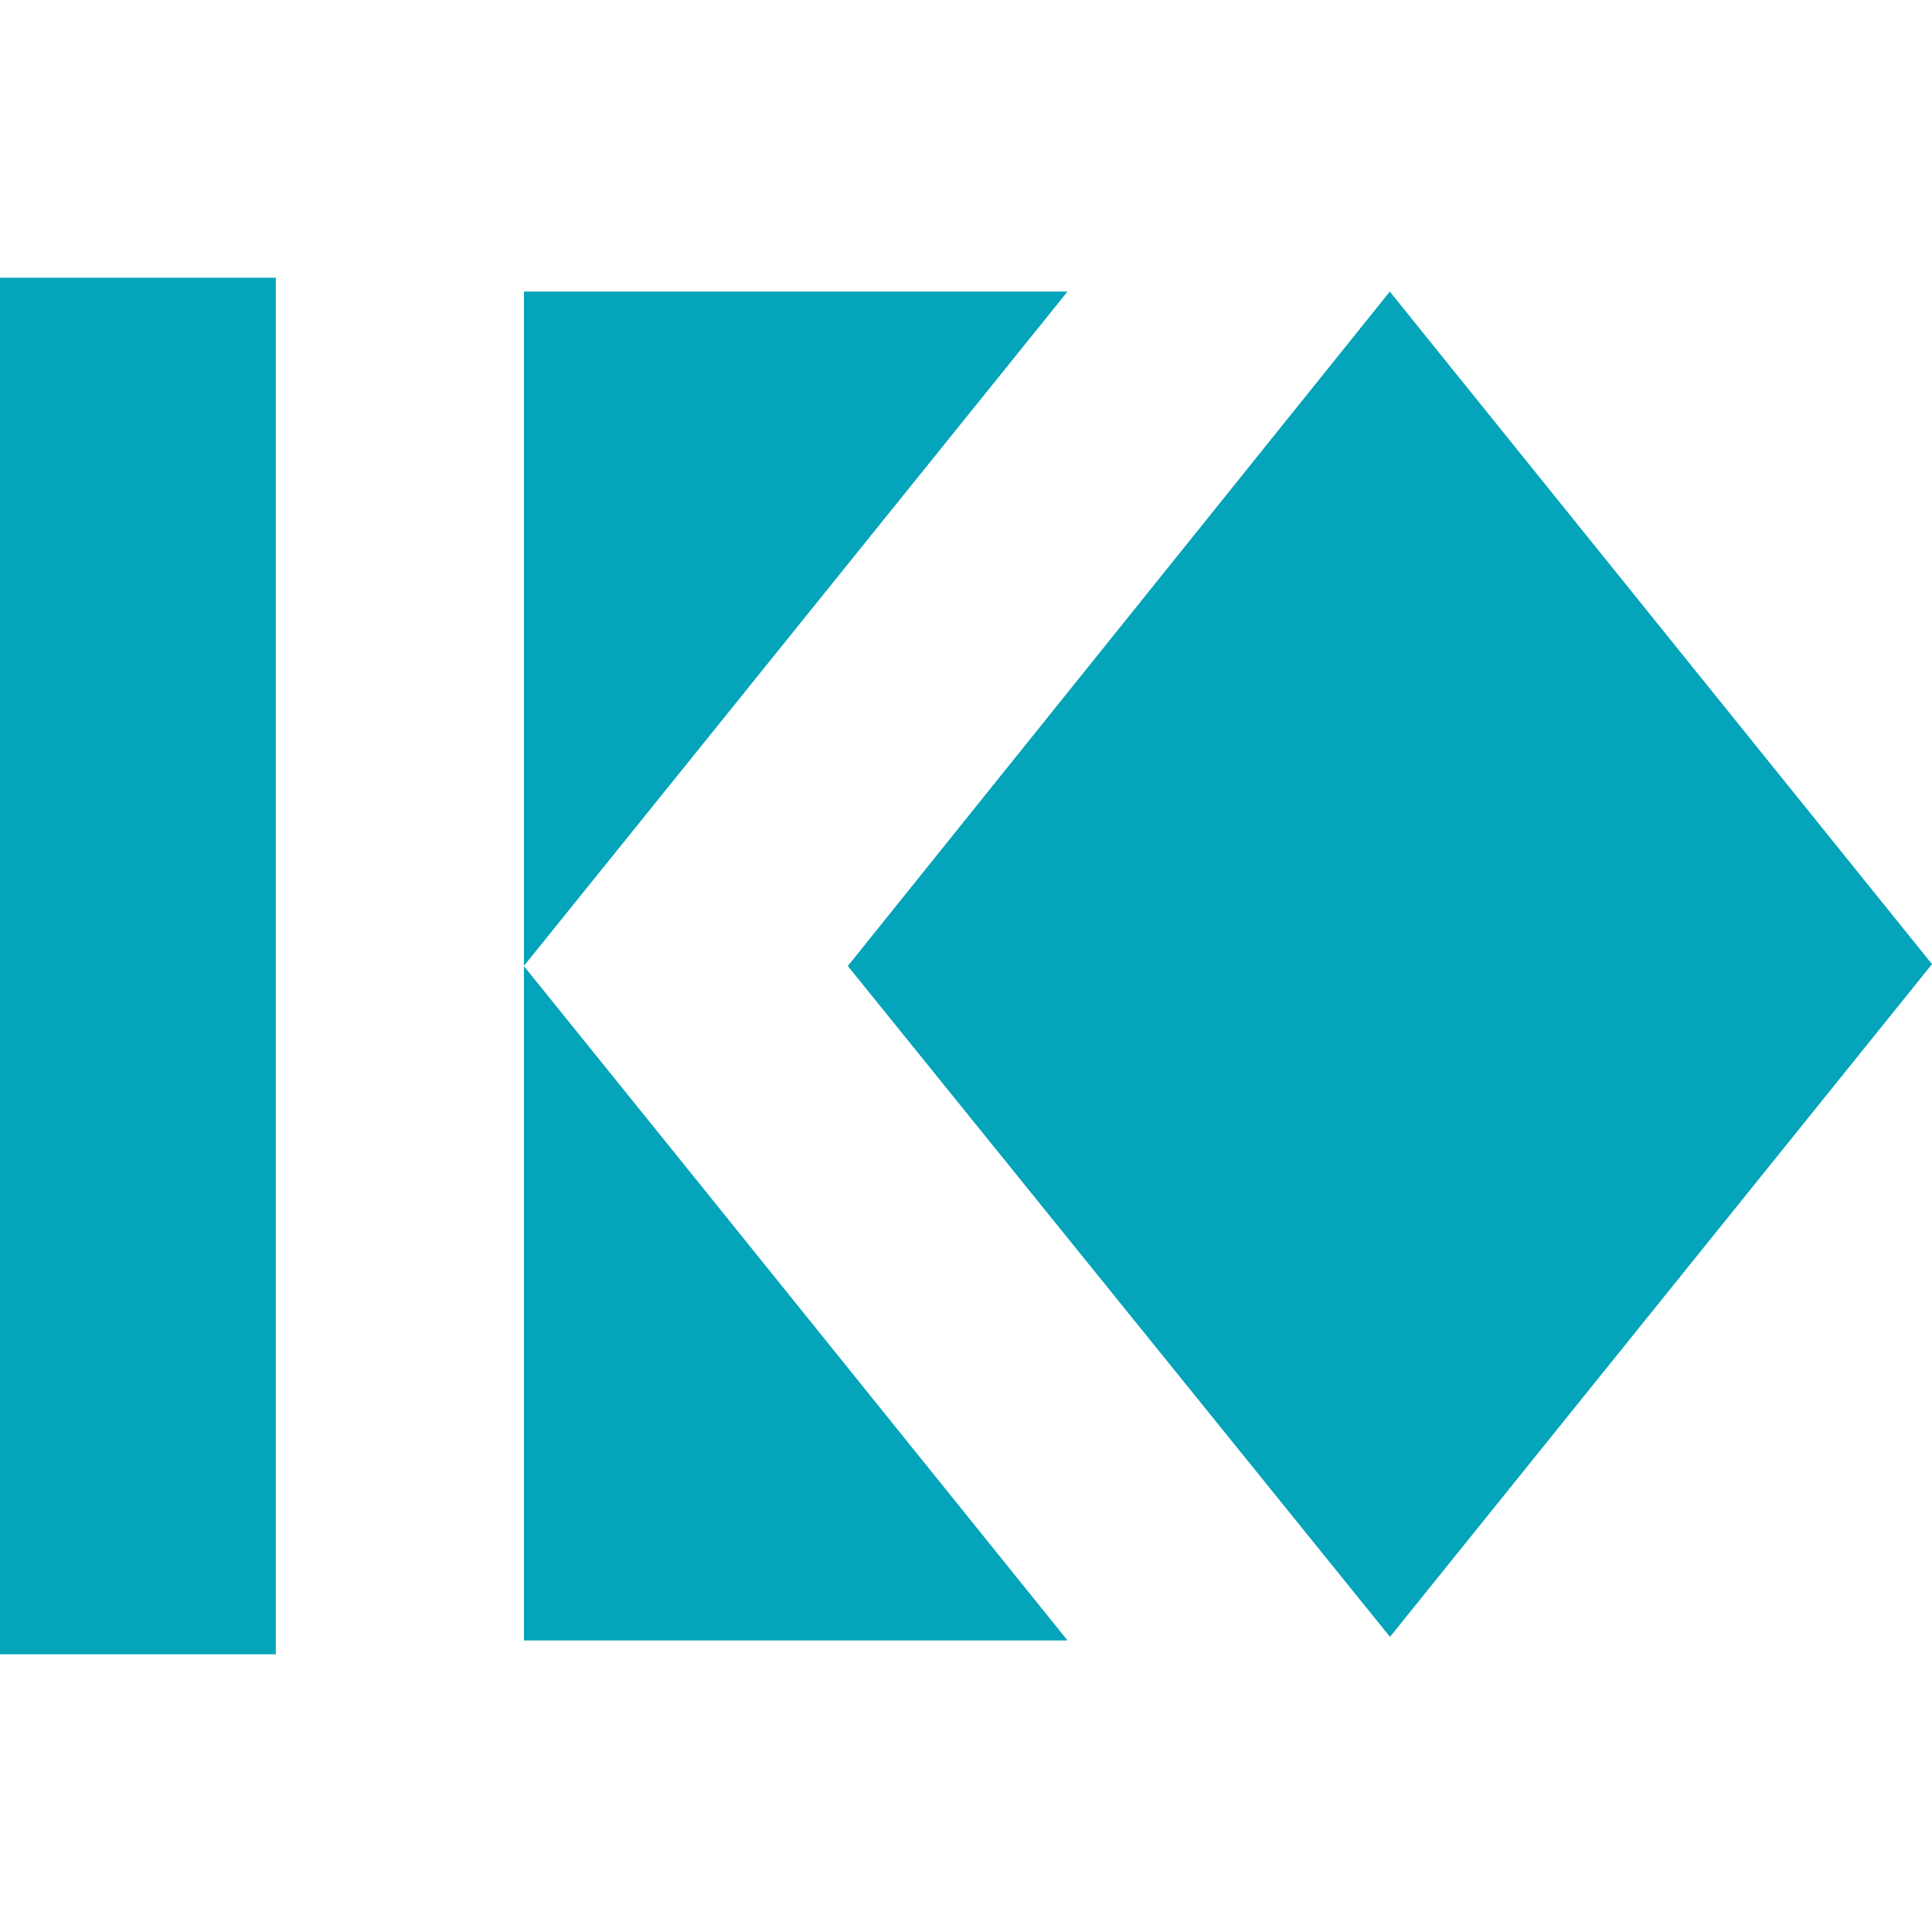 <svg xmlns="http://www.w3.org/2000/svg" width="32" height="32" viewBox="0 0 489.35 341.66">
    <rect x="0" y="0" width="66.36" height="341.66" fill="none" stroke="rgb(4,164,186)" stroke-width="7"/>
    
    <rect fill="rgb(4,164,186)" x="0" y="0" width="66.36" height="341.66" opacity="1"/>
    
    <polygon fill="none" stroke="rgb(4,164,186)" stroke-width="7" stroke-dasharray="650" stroke-dashoffset="650" points="270.39,0 173.74,119.92 132.71,170.79 132.71,0"/>
    
    <polygon fill="rgb(4,164,186)" points="270.39,0 173.74,119.92 132.71,170.79 132.71,0" opacity="1"/>
    
    <polygon fill="none" stroke="rgb(4,164,186)" stroke-width="7" stroke-dasharray="650" stroke-dashoffset="650" points="270.39,341.66 132.71,341.66 132.71,170.87 173.74,221.71"/>
    
    <polygon fill="rgb(4,164,186)" points="270.39,341.66 132.71,341.66 132.71,170.87 173.74,221.71" opacity="1"/>
    
    <polygon fill="none" stroke="rgb(4,164,186)" stroke-width="7" stroke-dasharray="900" stroke-dashoffset="900" points="489.35,170.36 352.07,340.75 214.74,170.83 352.02,0.01 489.35,170.36"/>
    
    <polygon fill="rgb(4,164,186)" points="489.35,170.36 352.07,340.75 214.74,170.83 352.02,0.01 489.35,170.36" opacity="1"/>
</svg>
